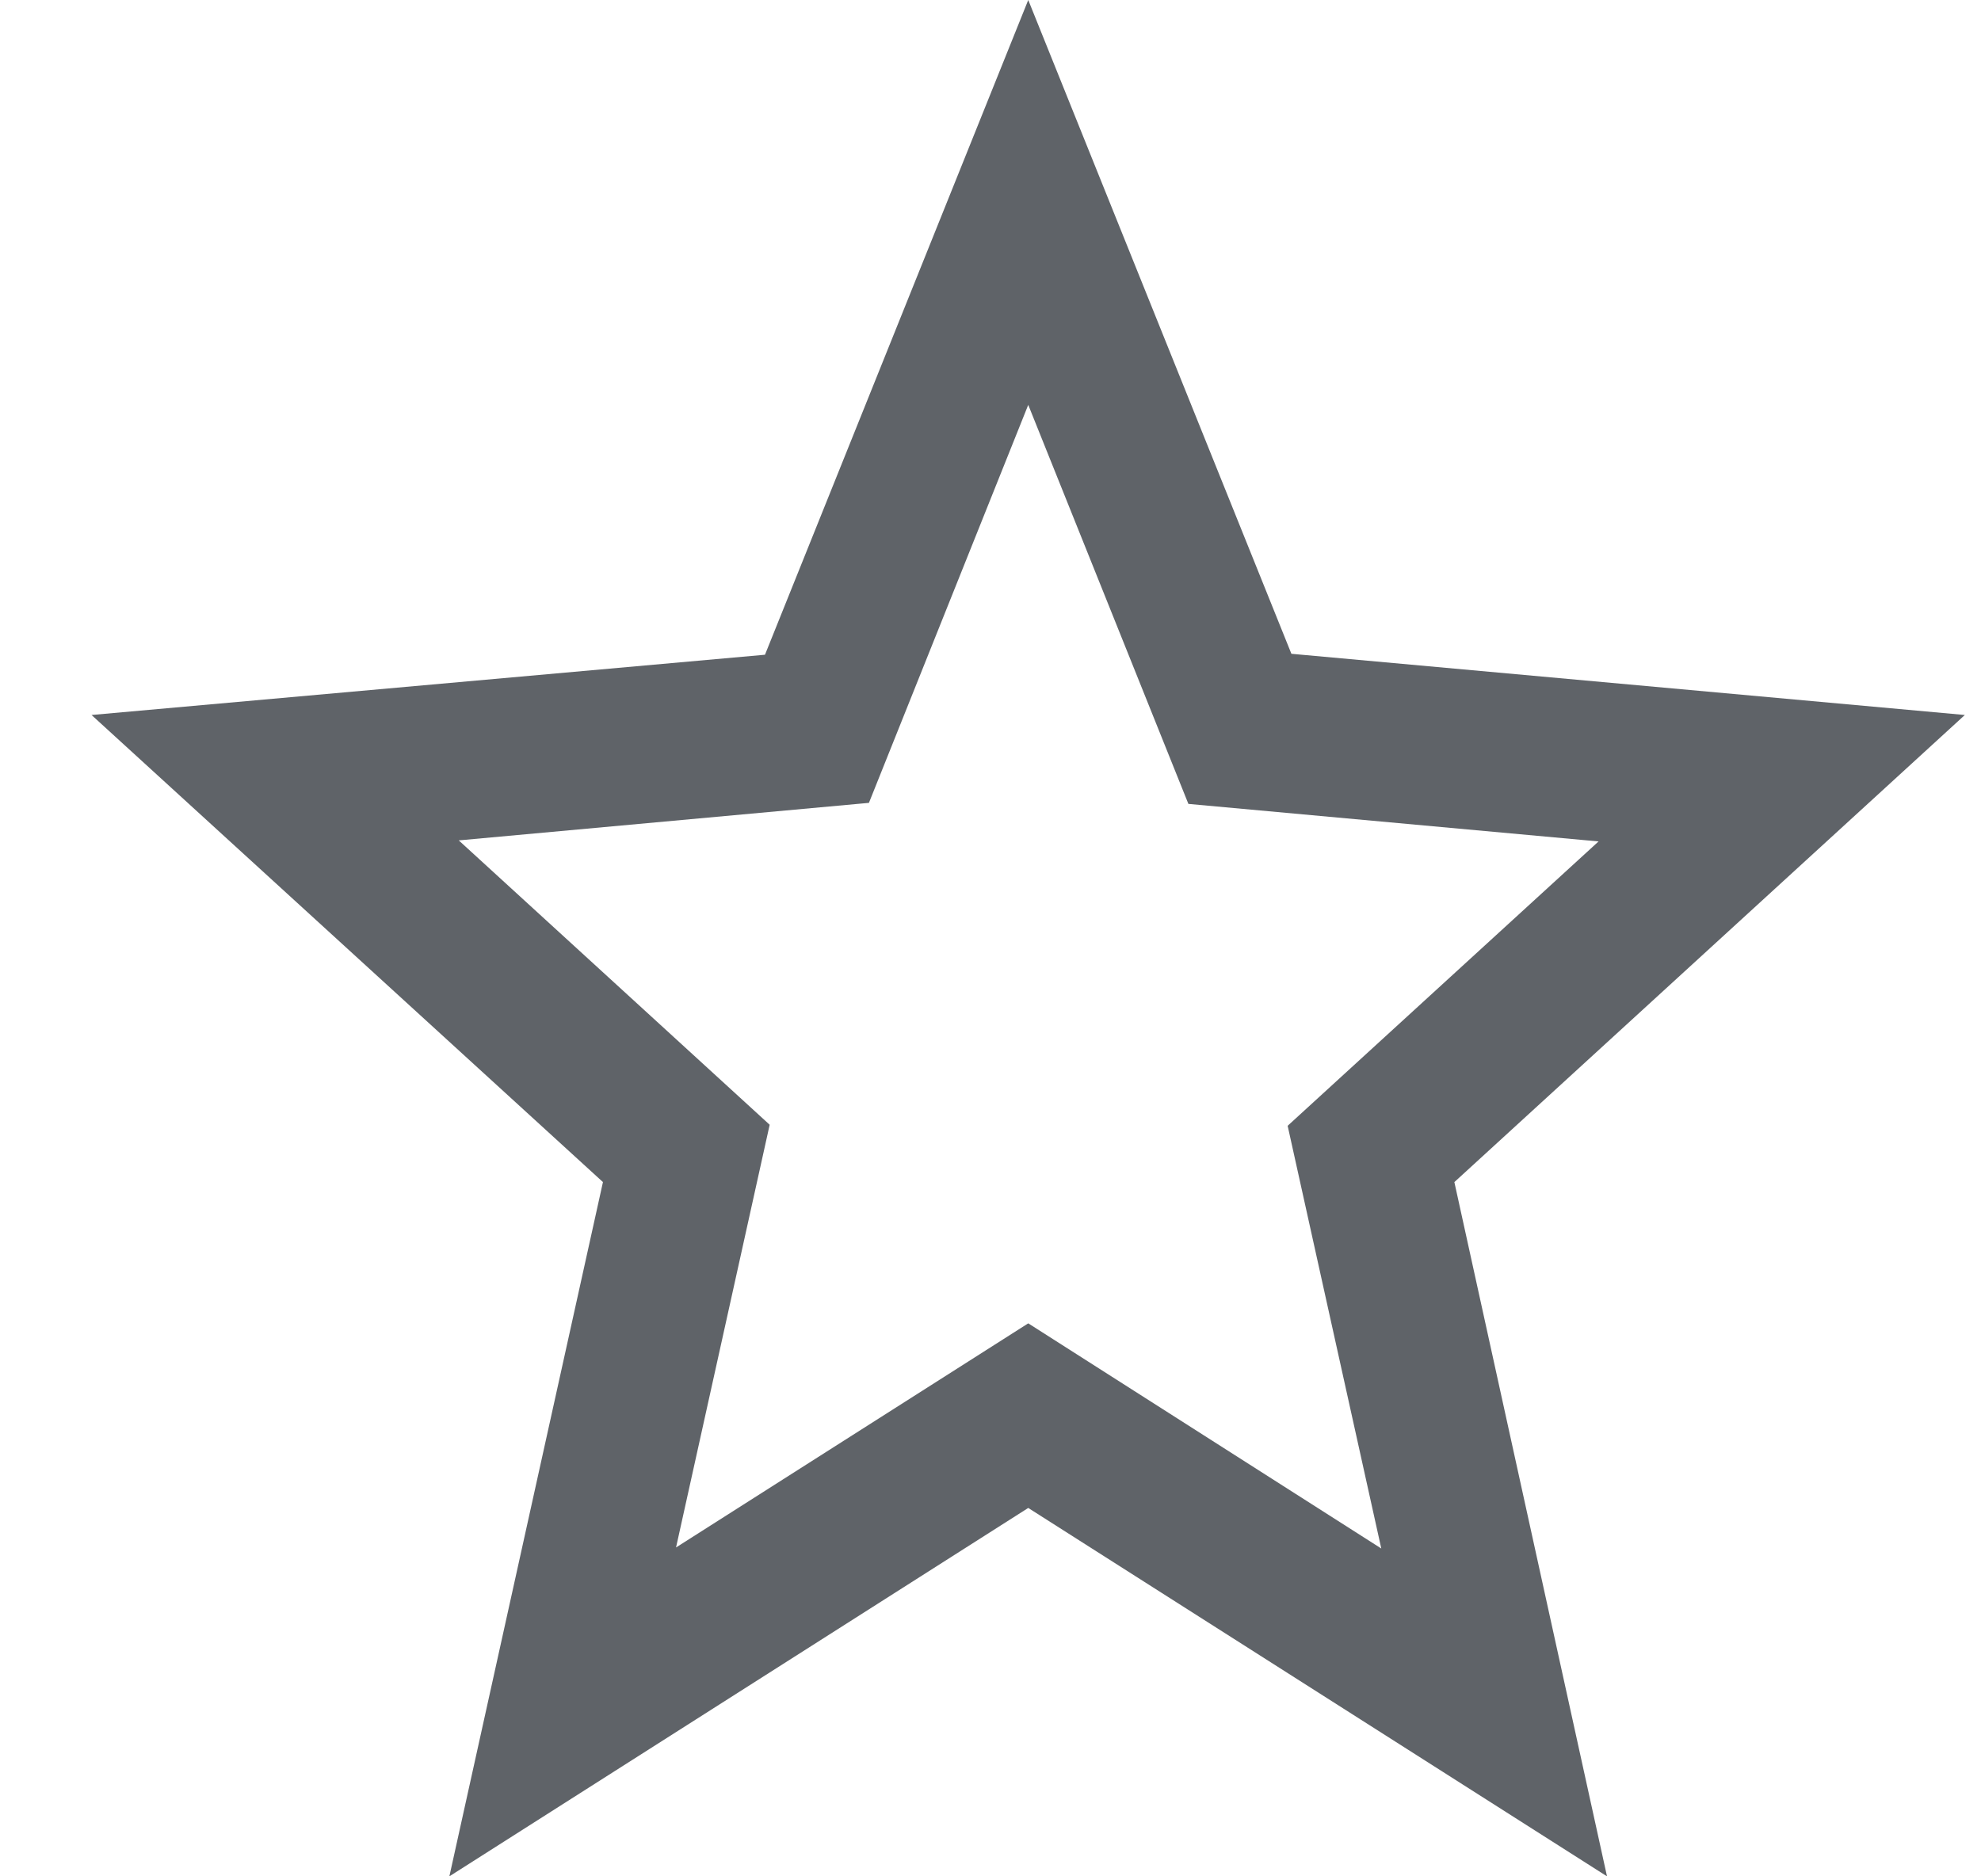 <svg width="19" height="18" viewBox="0 0 19 18" fill="none" xmlns="http://www.w3.org/2000/svg">
<path fill-rule="evenodd" clip-rule="evenodd" d="M18.845 6.859L12.386 6.272L9.862 0L7.337 6.281L0.878 6.859L5.783 11.34L4.31 18L9.862 14.466L15.413 18L13.949 11.34L18.845 6.859ZM9.862 12.695L6.484 14.845L7.382 10.79L4.4 8.062L8.334 7.702L9.862 3.884L11.398 7.712L15.332 8.072L12.35 10.8L13.248 14.855L9.862 12.695Z" fill="#5F6368"/>
</svg>
